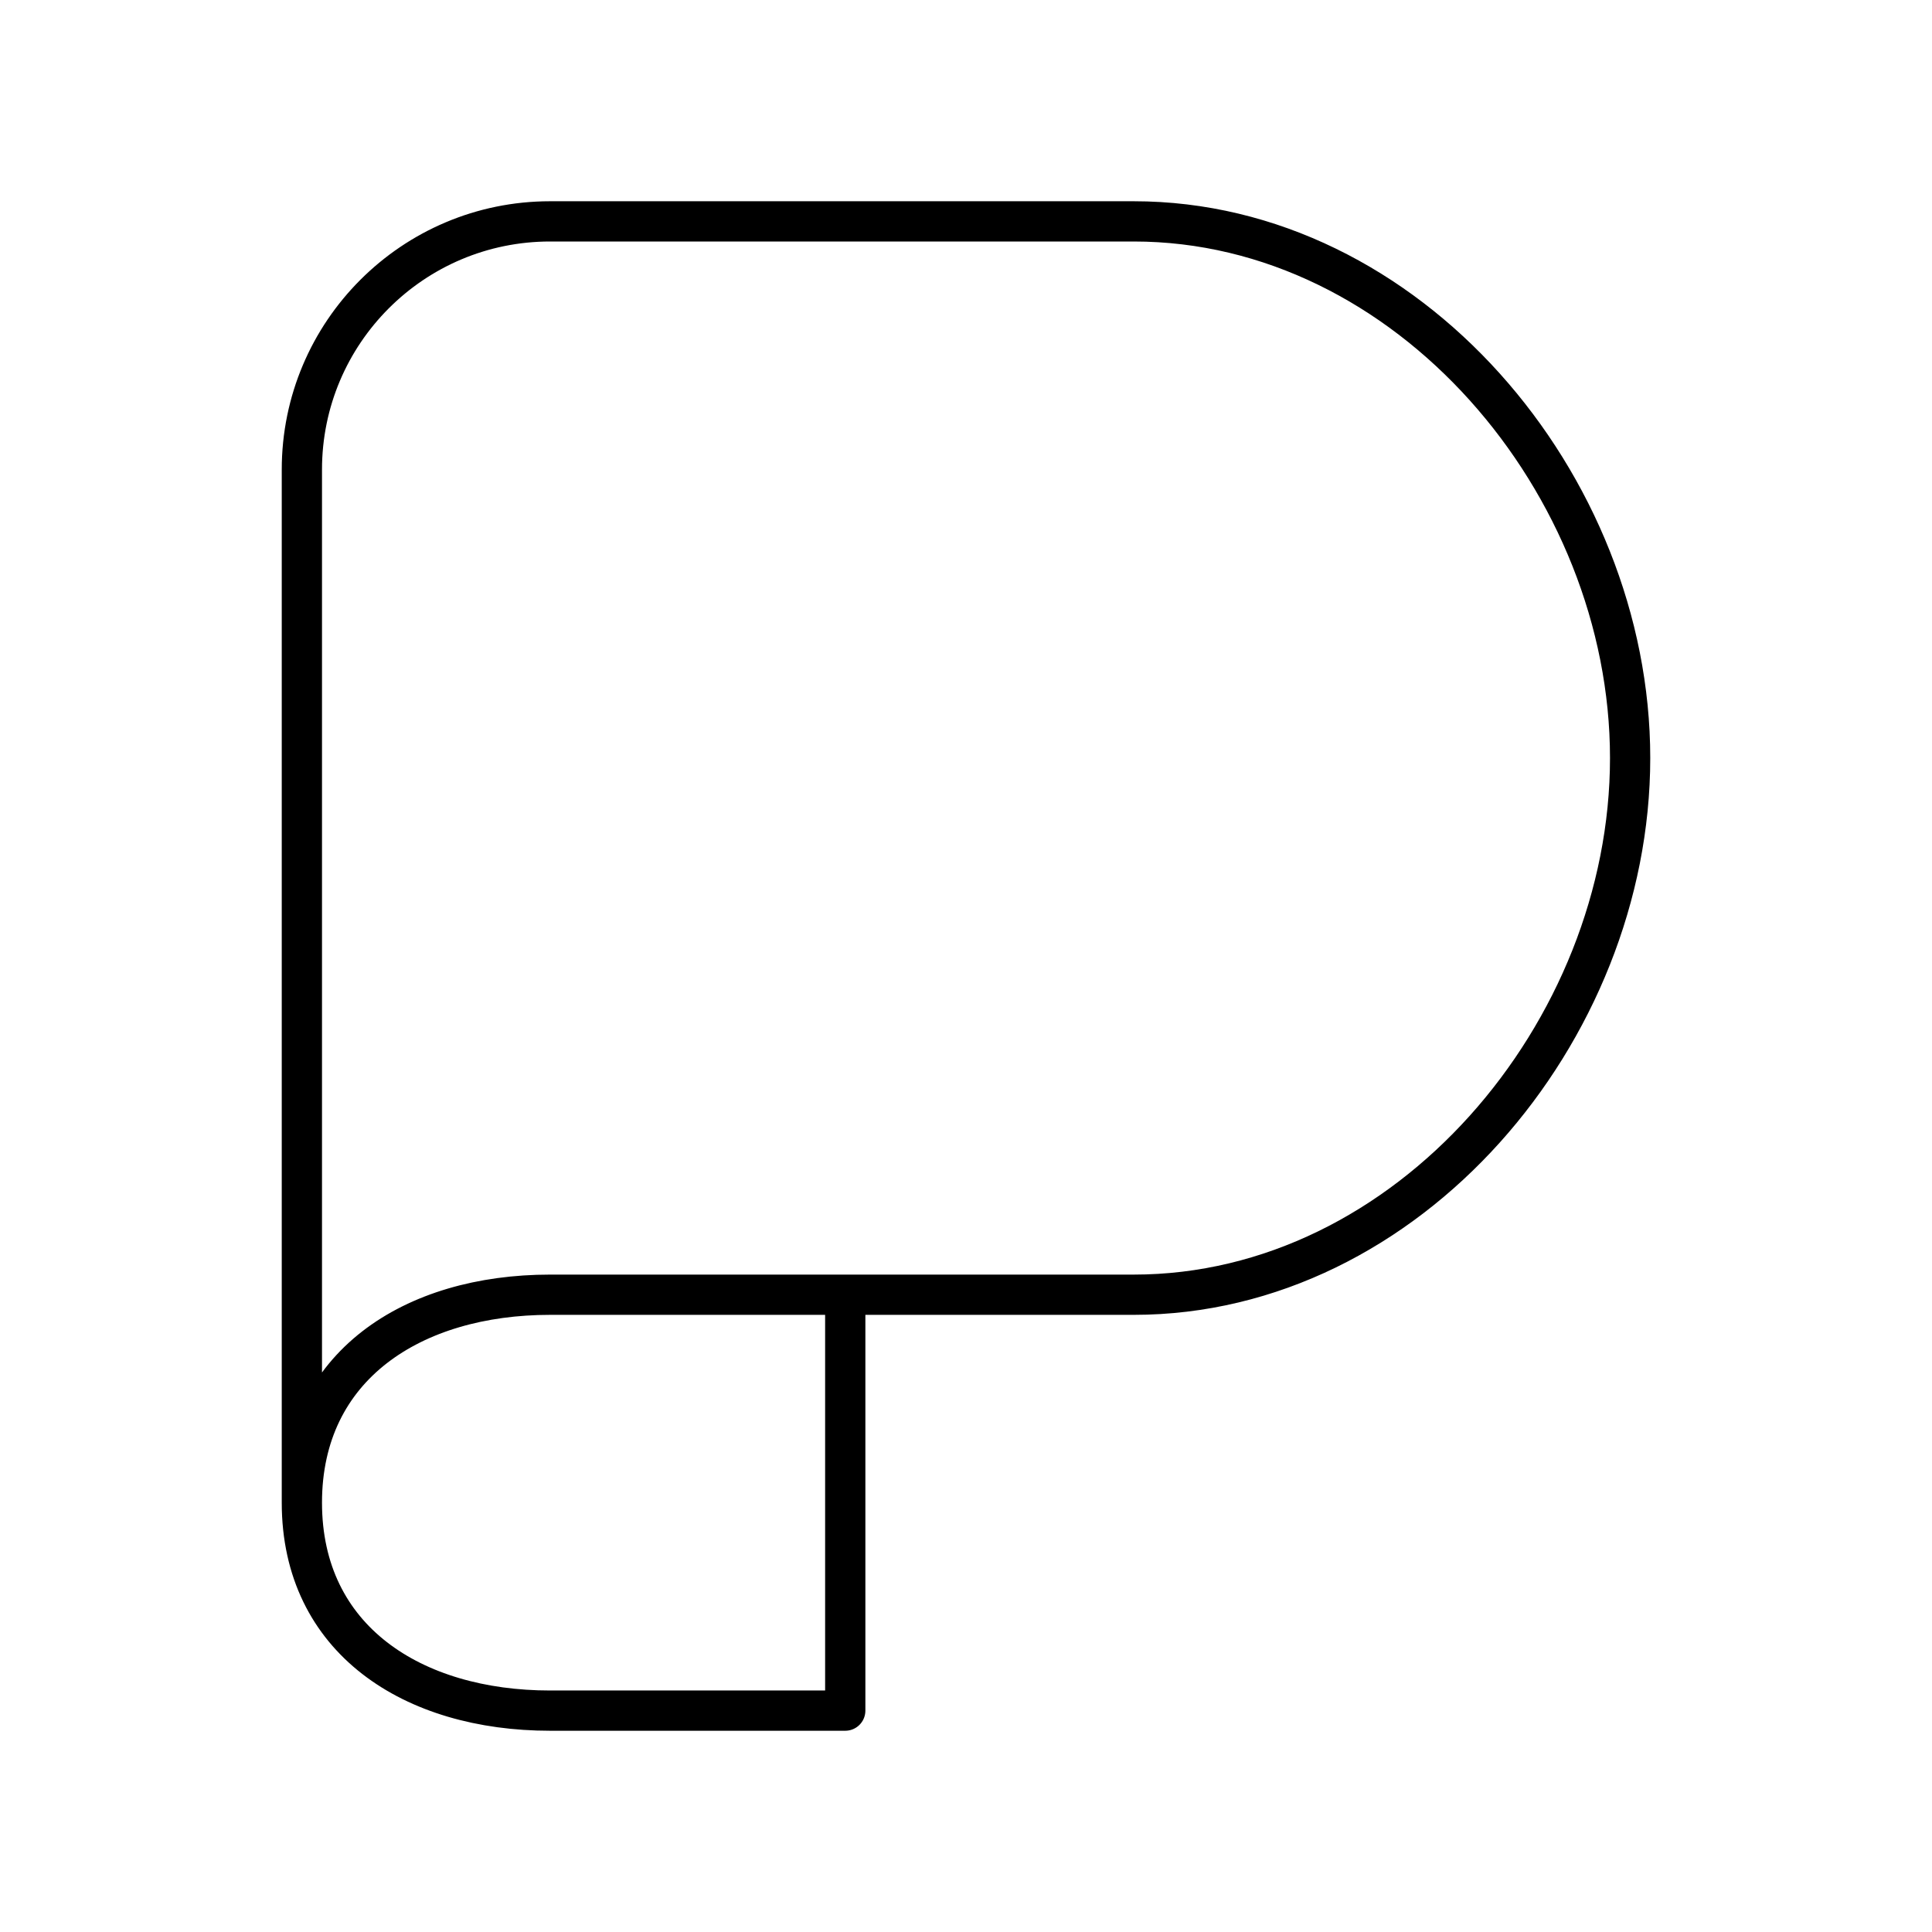 <?xml version="1.0" encoding="UTF-8"?><svg id="a" xmlns="http://www.w3.org/2000/svg" viewBox="0 0 48 48"><defs><style>.d{fill:none;stroke:#000;stroke-linecap:round;stroke-linejoin:round;}</style></defs><path class="d" d="m21 32.167v10.333l-7.333-3e-6c-3.406 0-6.167-1.761-6.167-5.167 1e-7-3.406 2.761-5.166 6.167-5.166l14.5-3e-6c6.811 0 12.333-6.522 12.333-13.334s-5.522-13.333-12.333-13.333h-14.5c-3.406 0-6.167 2.761-6.167 6.167v25.666"/></svg>
